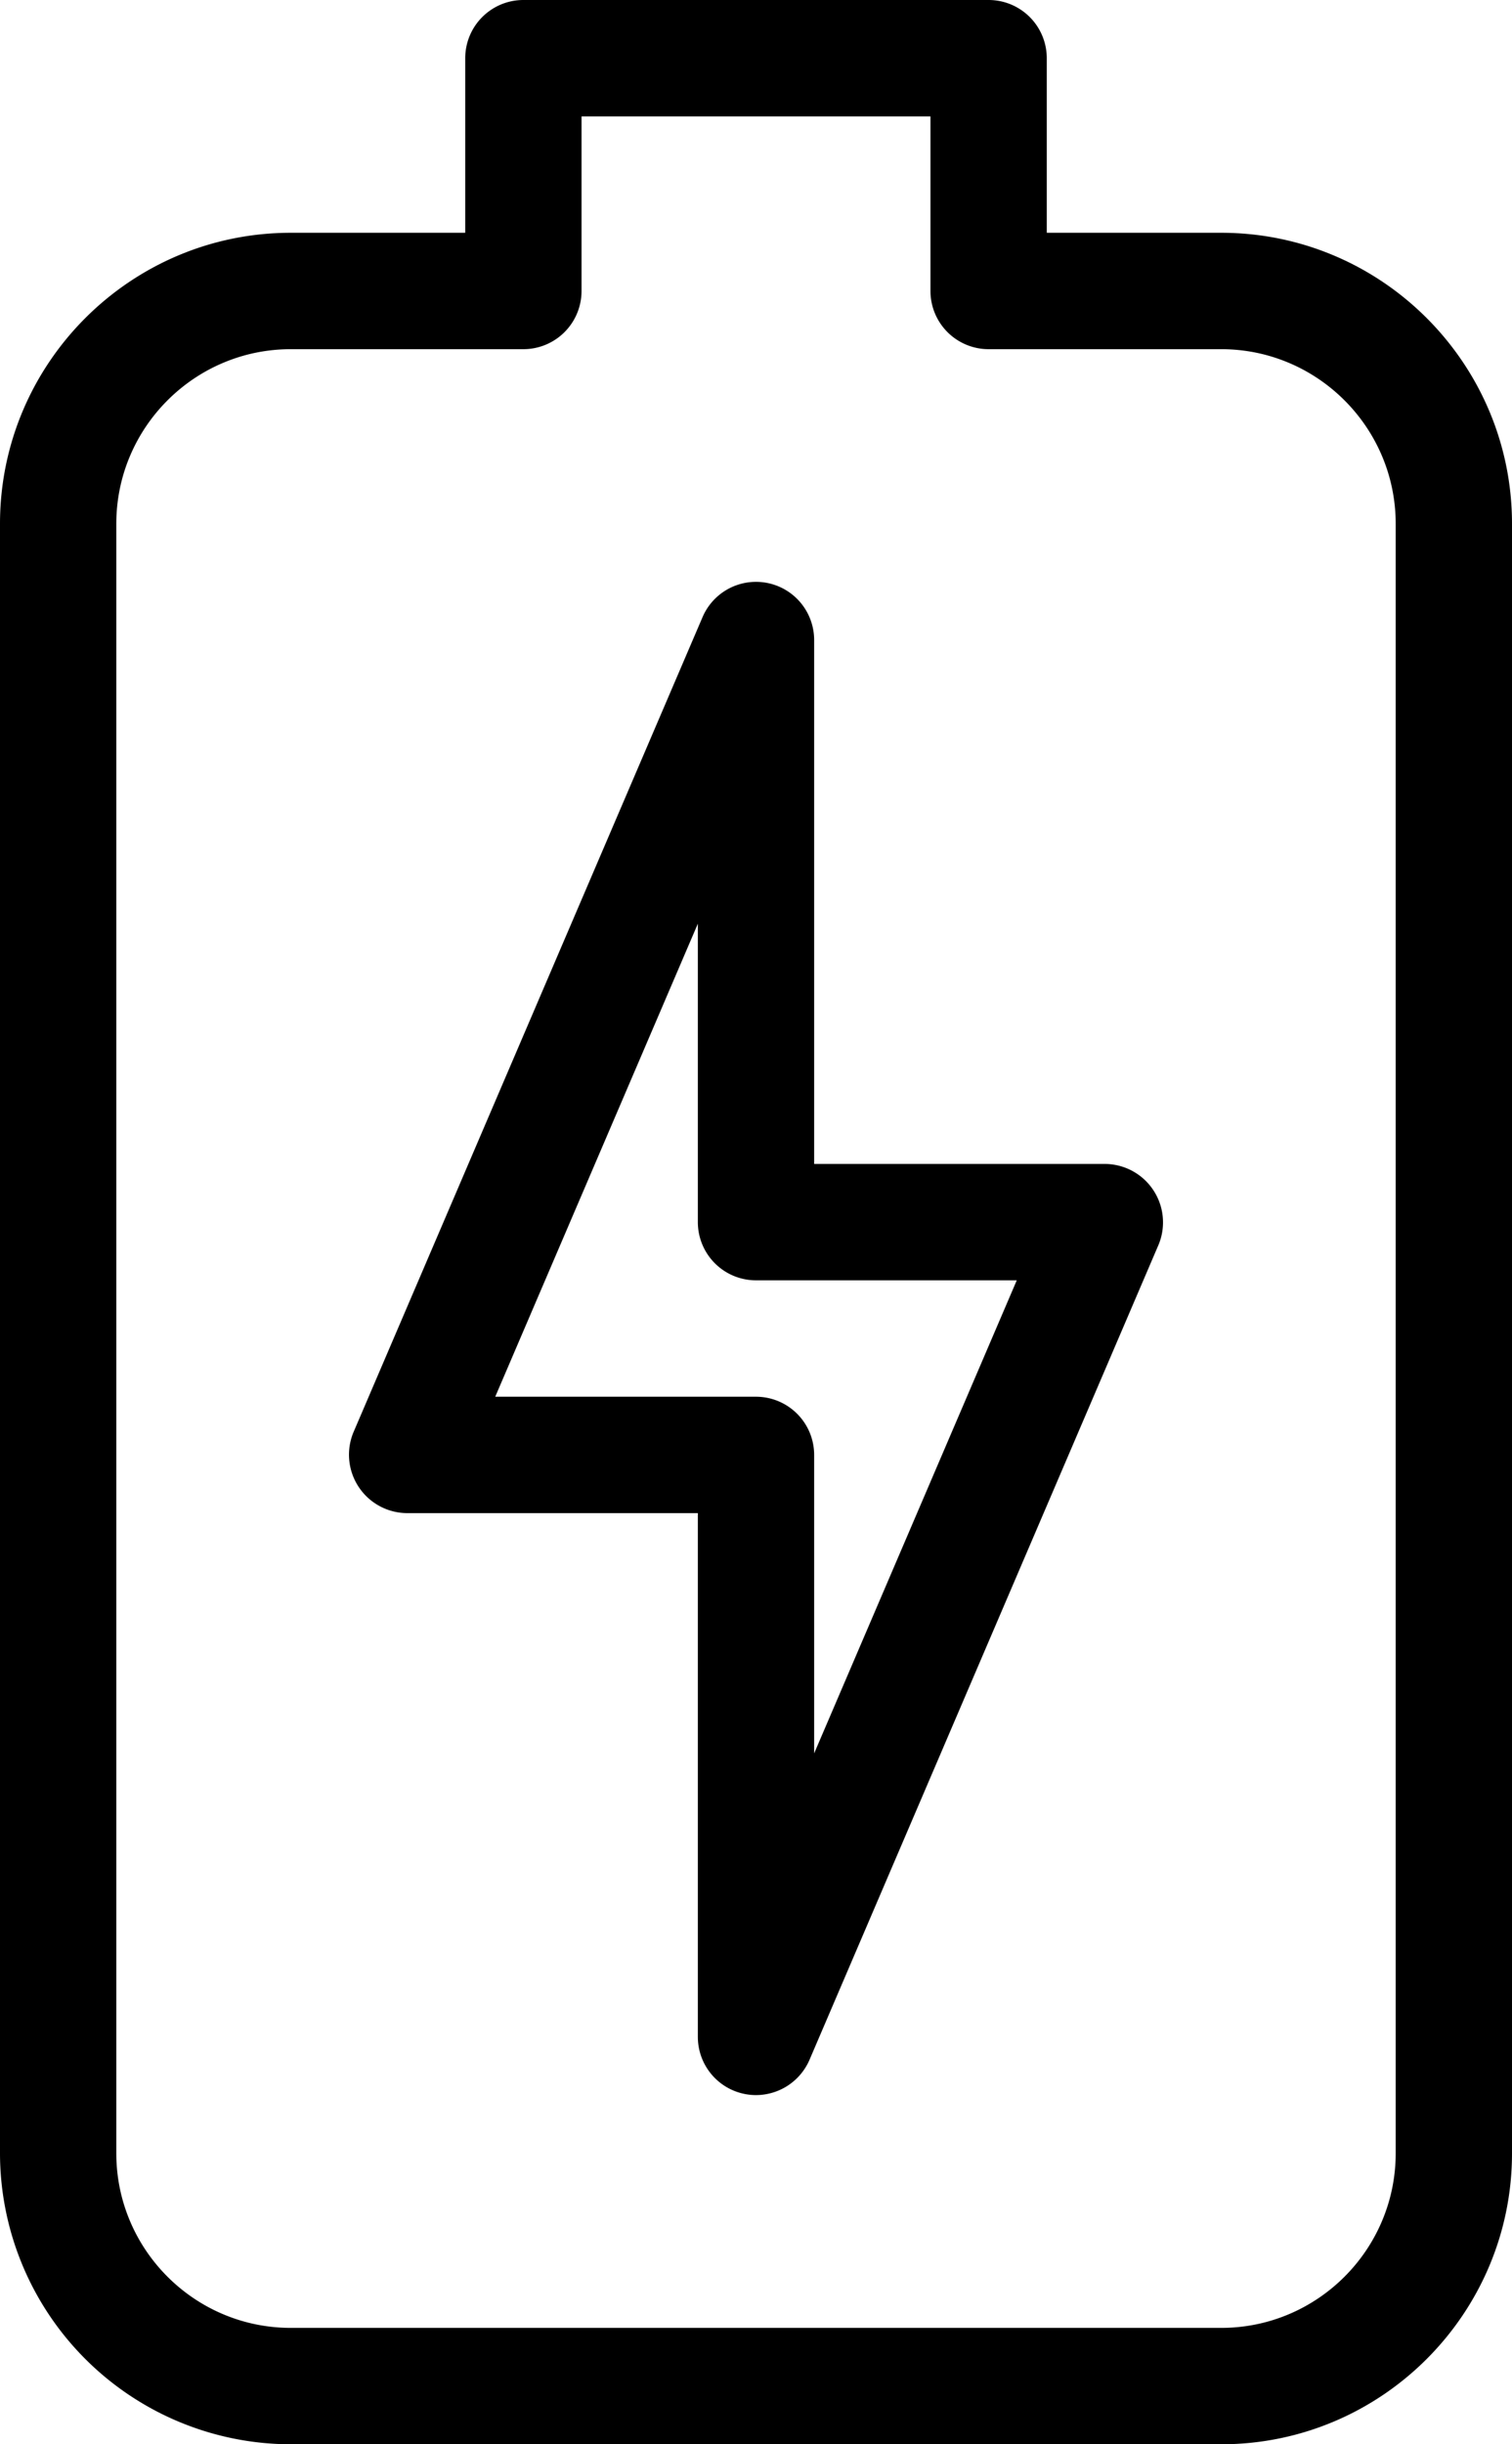 <svg viewBox="0 0 13 21">
    <path fill-rule="evenodd" d="M6.5 18a.5.5 0 01-.5-.5V13H3.5a.502.502 0 01-.46-.697l3-7A.5.5 0 017 5.5V10h2.5a.502.502 0 01.46.697l-3 7A.502.502 0 016.5 18zm-2.242-6H6.5a.5.5 0 01.5.5v2.564L8.742 11H6.5a.5.5 0 01-.5-.5V7.936L4.258 12zm6.242 9h-8A2.503 2.503 0 010 18.5v-14C0 3.122 1.121 2 2.5 2H4V.5a.5.5 0 01.5-.5h4a.5.5 0 01.5.5V2h1.5C11.879 2 13 3.122 13 4.5v14c0 1.378-1.121 2.5-2.5 2.5zm-8-18C1.673 3 1 3.673 1 4.5v14c0 .827.673 1.5 1.5 1.5h8c.827 0 1.5-.673 1.5-1.5v-14c0-.827-.673-1.5-1.5-1.5h-2a.5.5 0 01-.5-.5V1H5v1.5a.5.5 0 01-.5.5h-2z"/>
</svg>
